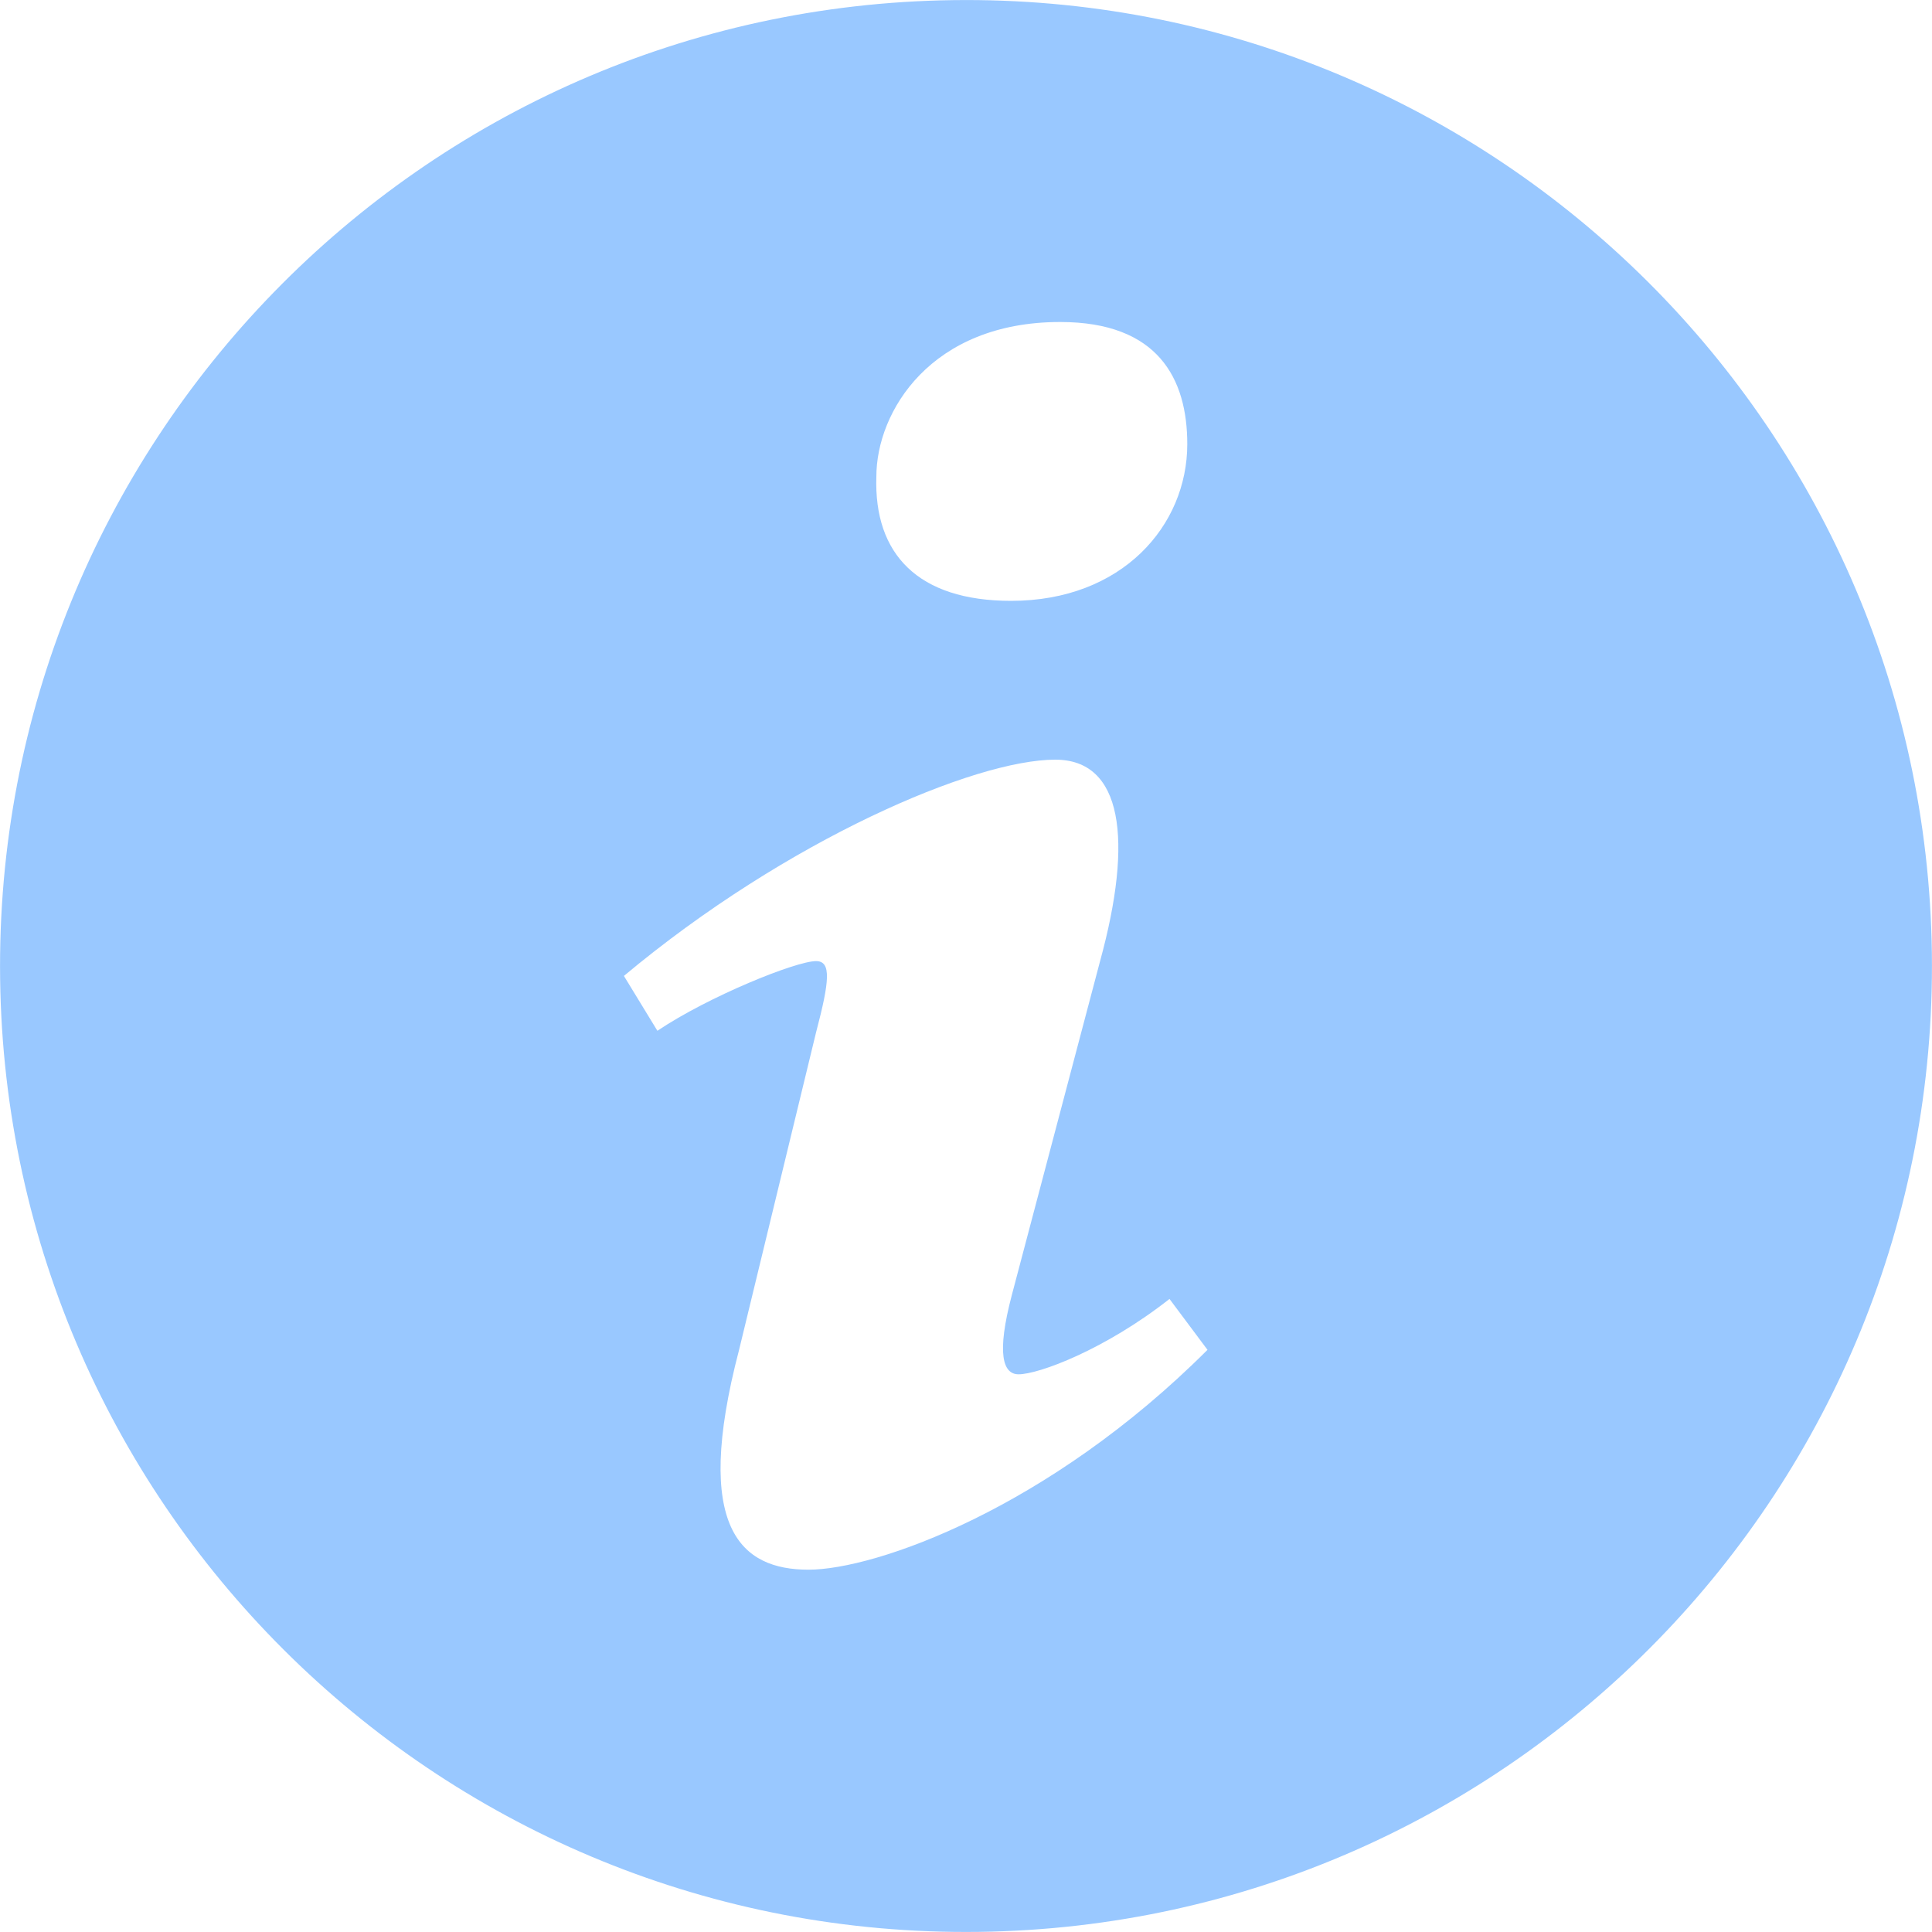 <?xml version="1.0" encoding="UTF-8" standalone="no"?>
<svg width="15px" height="15px" viewBox="0 0 15 15" version="1.1" xmlns="http://www.w3.org/2000/svg" xmlns:xlink="http://www.w3.org/1999/xlink">
    <!-- Generator: Sketch 3.8.3 (29802) - http://www.bohemiancoding.com/sketch -->
    <title>tooltip-info-icon</title>
    <desc>Created with Sketch.</desc>
    <defs></defs>
    <g id="Recipe" stroke="none" stroke-width="1" fill="none" fill-rule="evenodd">
        <g id="Desktop---Recipe-Upload-Copy" transform="translate(-305, -1020)" fill="#99C8FF">
            <g id="Recipe-Info" transform="translate(305, 322)">
                <g id="General-info" transform="translate(0, 408)">
                    <g id="Upload" transform="translate(0, 284)">
                        <g id="recipe-icon-info" transform="translate(0, 6)">
                            <path d="M6.277,12.187 C5.756,12.187 5.374,11.872 5.738,10.481 L6.336,8.015 C6.44,7.62 6.457,7.462 6.336,7.462 C6.18,7.462 5.503,7.735 5.104,8.003 L4.844,7.577 C6.111,6.518 7.568,5.898 8.193,5.898 C8.714,5.898 8.801,6.514 8.541,7.462 L7.856,10.054 C7.735,10.513 7.787,10.67 7.908,10.67 C8.064,10.67 8.577,10.48 9.08,10.085 L9.375,10.48 C8.142,11.713 6.797,12.187 6.277,12.187 M8.231,2.5 C8.993,2.5 9.218,2.942 9.218,3.448 C9.218,4.08 8.713,4.665 7.85,4.665 C7.127,4.665 6.784,4.301 6.804,3.701 C6.804,3.195 7.228,2.5 8.231,2.5 M7.4,0.001 C3.258,0.056 -0.054,3.459 0.001,7.601 C0.056,11.741 3.459,15.054 7.6,14.999 C11.741,14.944 15.054,11.541 14.999,7.399 C14.944,3.259 11.541,-0.055 7.4,0.001"></path>
                        </g>
                    </g>
                </g>
            </g>
        </g>
    </g>
</svg>